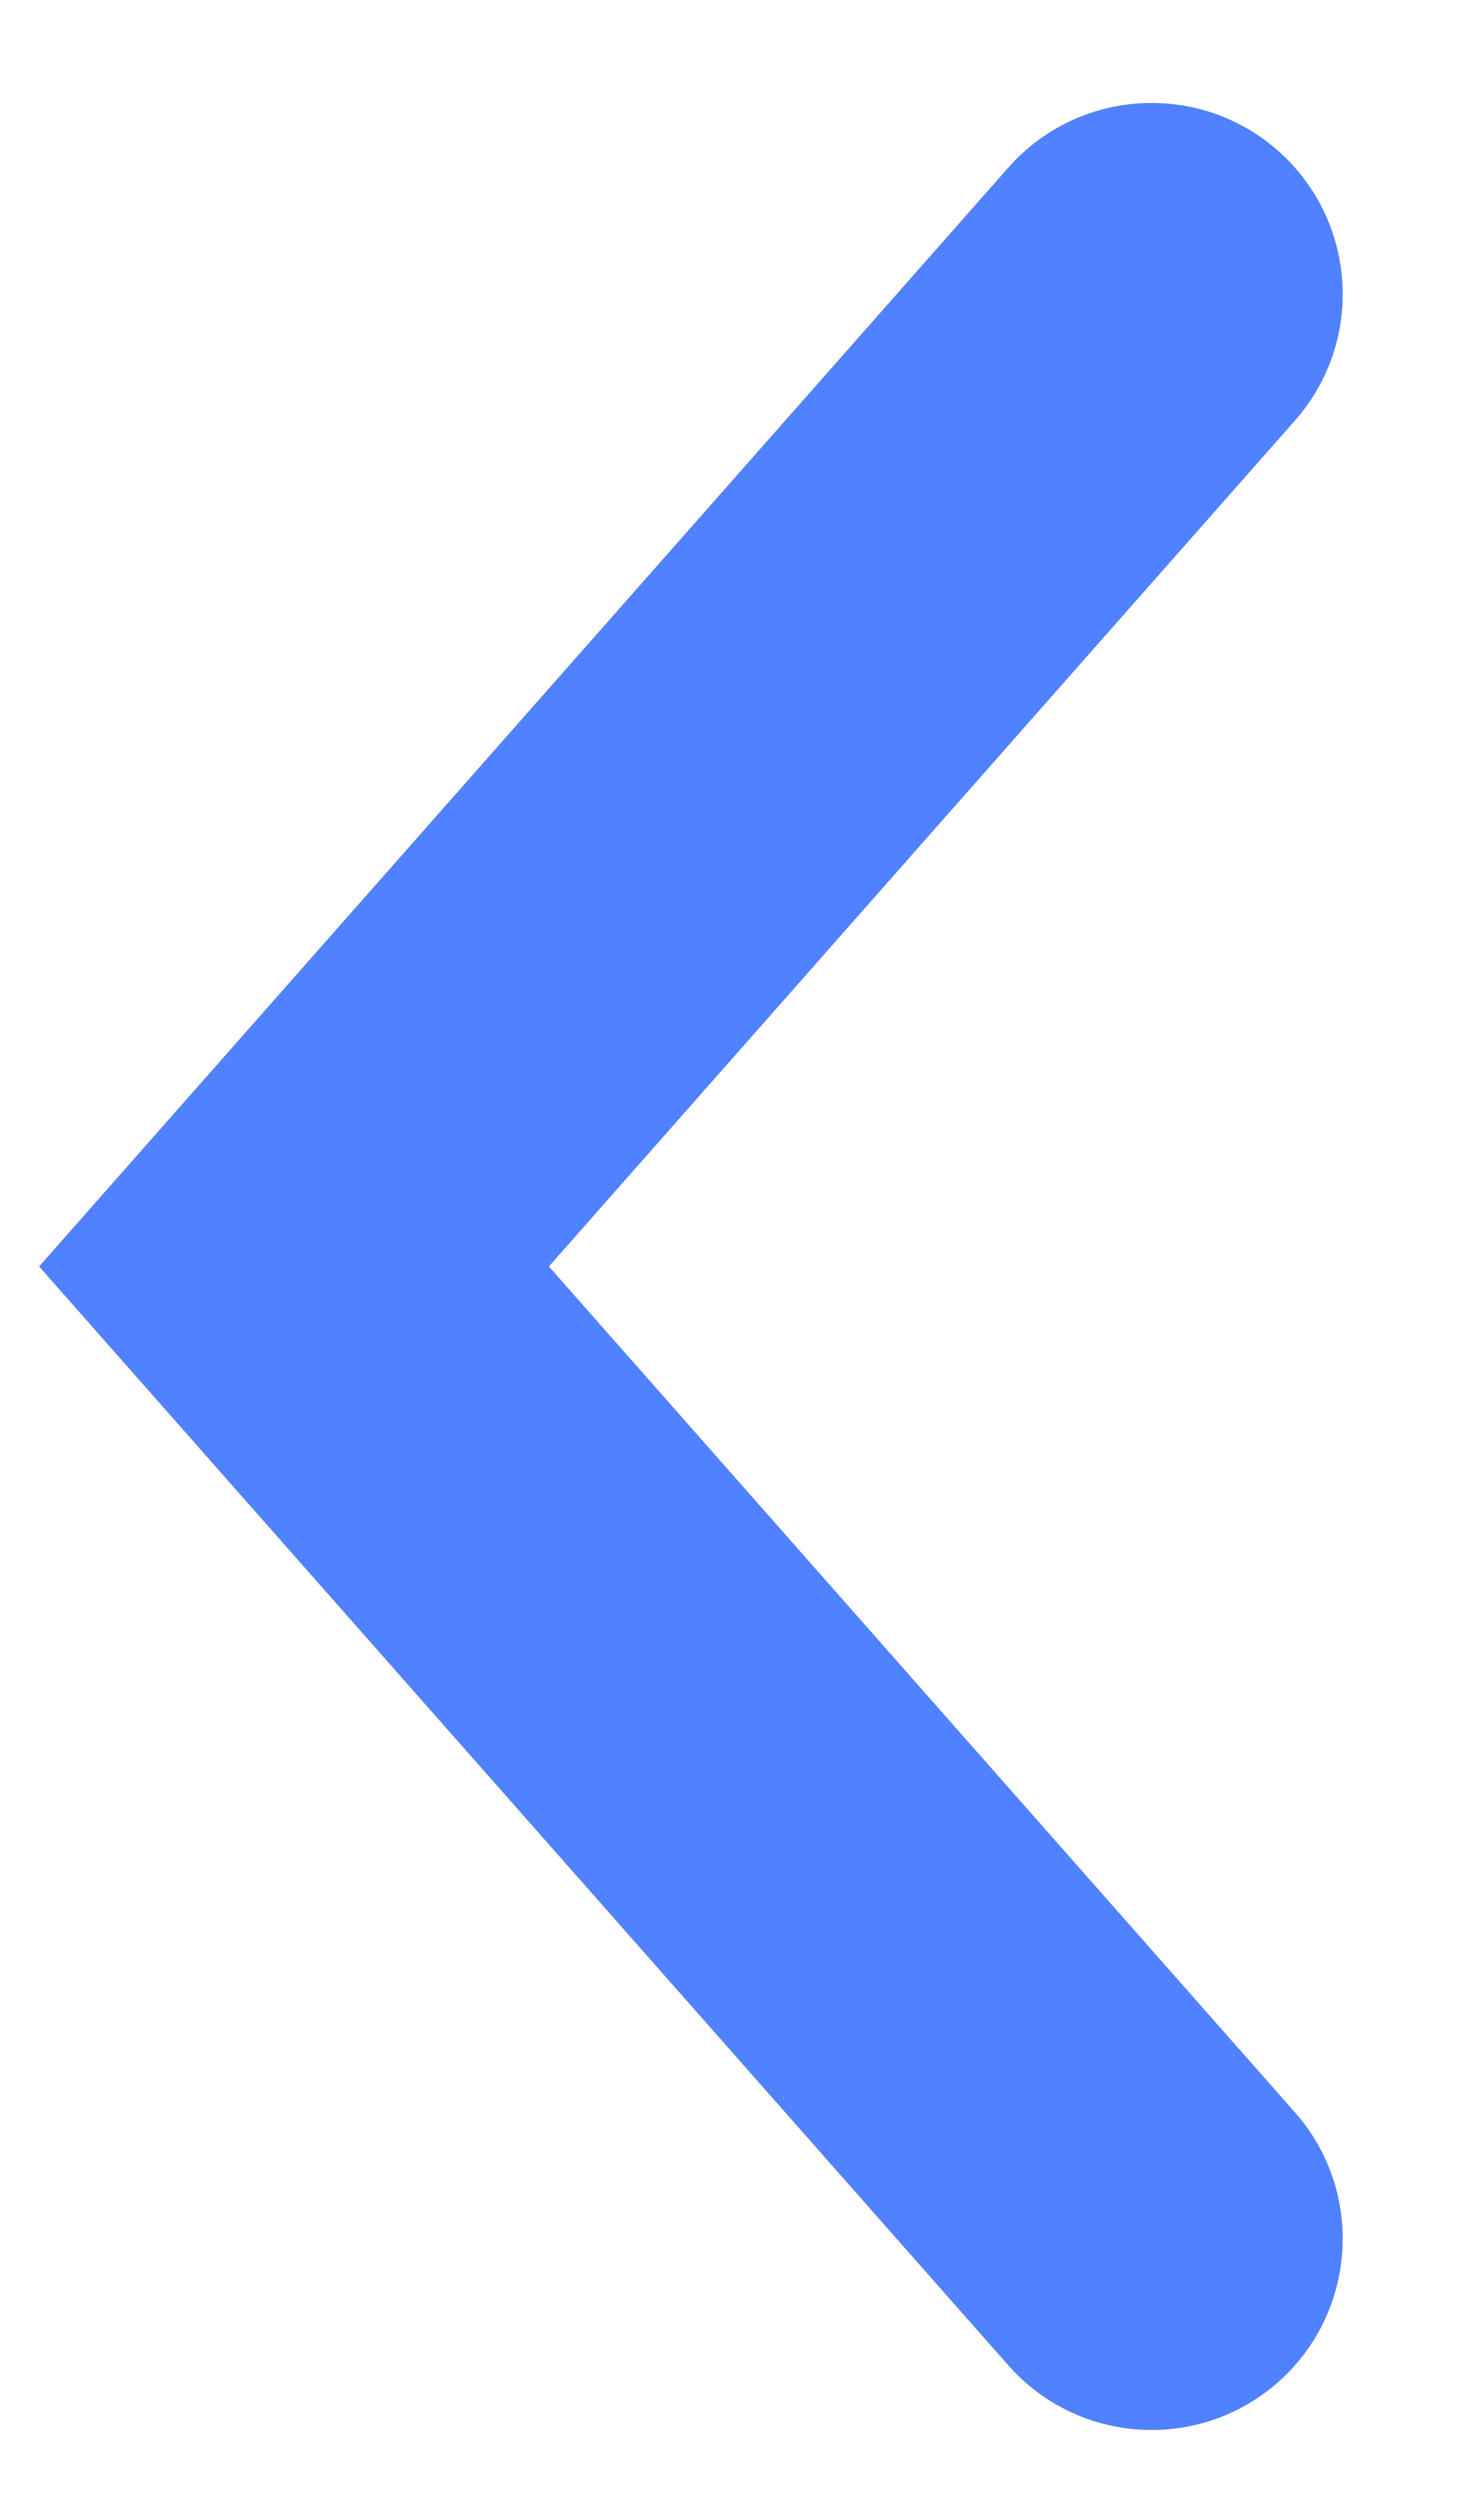 <svg width="10" height="17" viewBox="0 0 10 17" fill="none" xmlns="http://www.w3.org/2000/svg">
<path fill-rule="evenodd" clip-rule="evenodd" d="M8.694 16.199C9.232 15.724 9.284 14.902 8.809 14.364L3.734 8.612L8.809 2.86C9.284 2.322 9.232 1.5 8.694 1.025C8.155 0.55 7.334 0.602 6.859 1.14L0.266 8.612L6.859 16.084C7.334 16.622 8.155 16.674 8.694 16.199Z" fill="#5081FF"/>
</svg>
